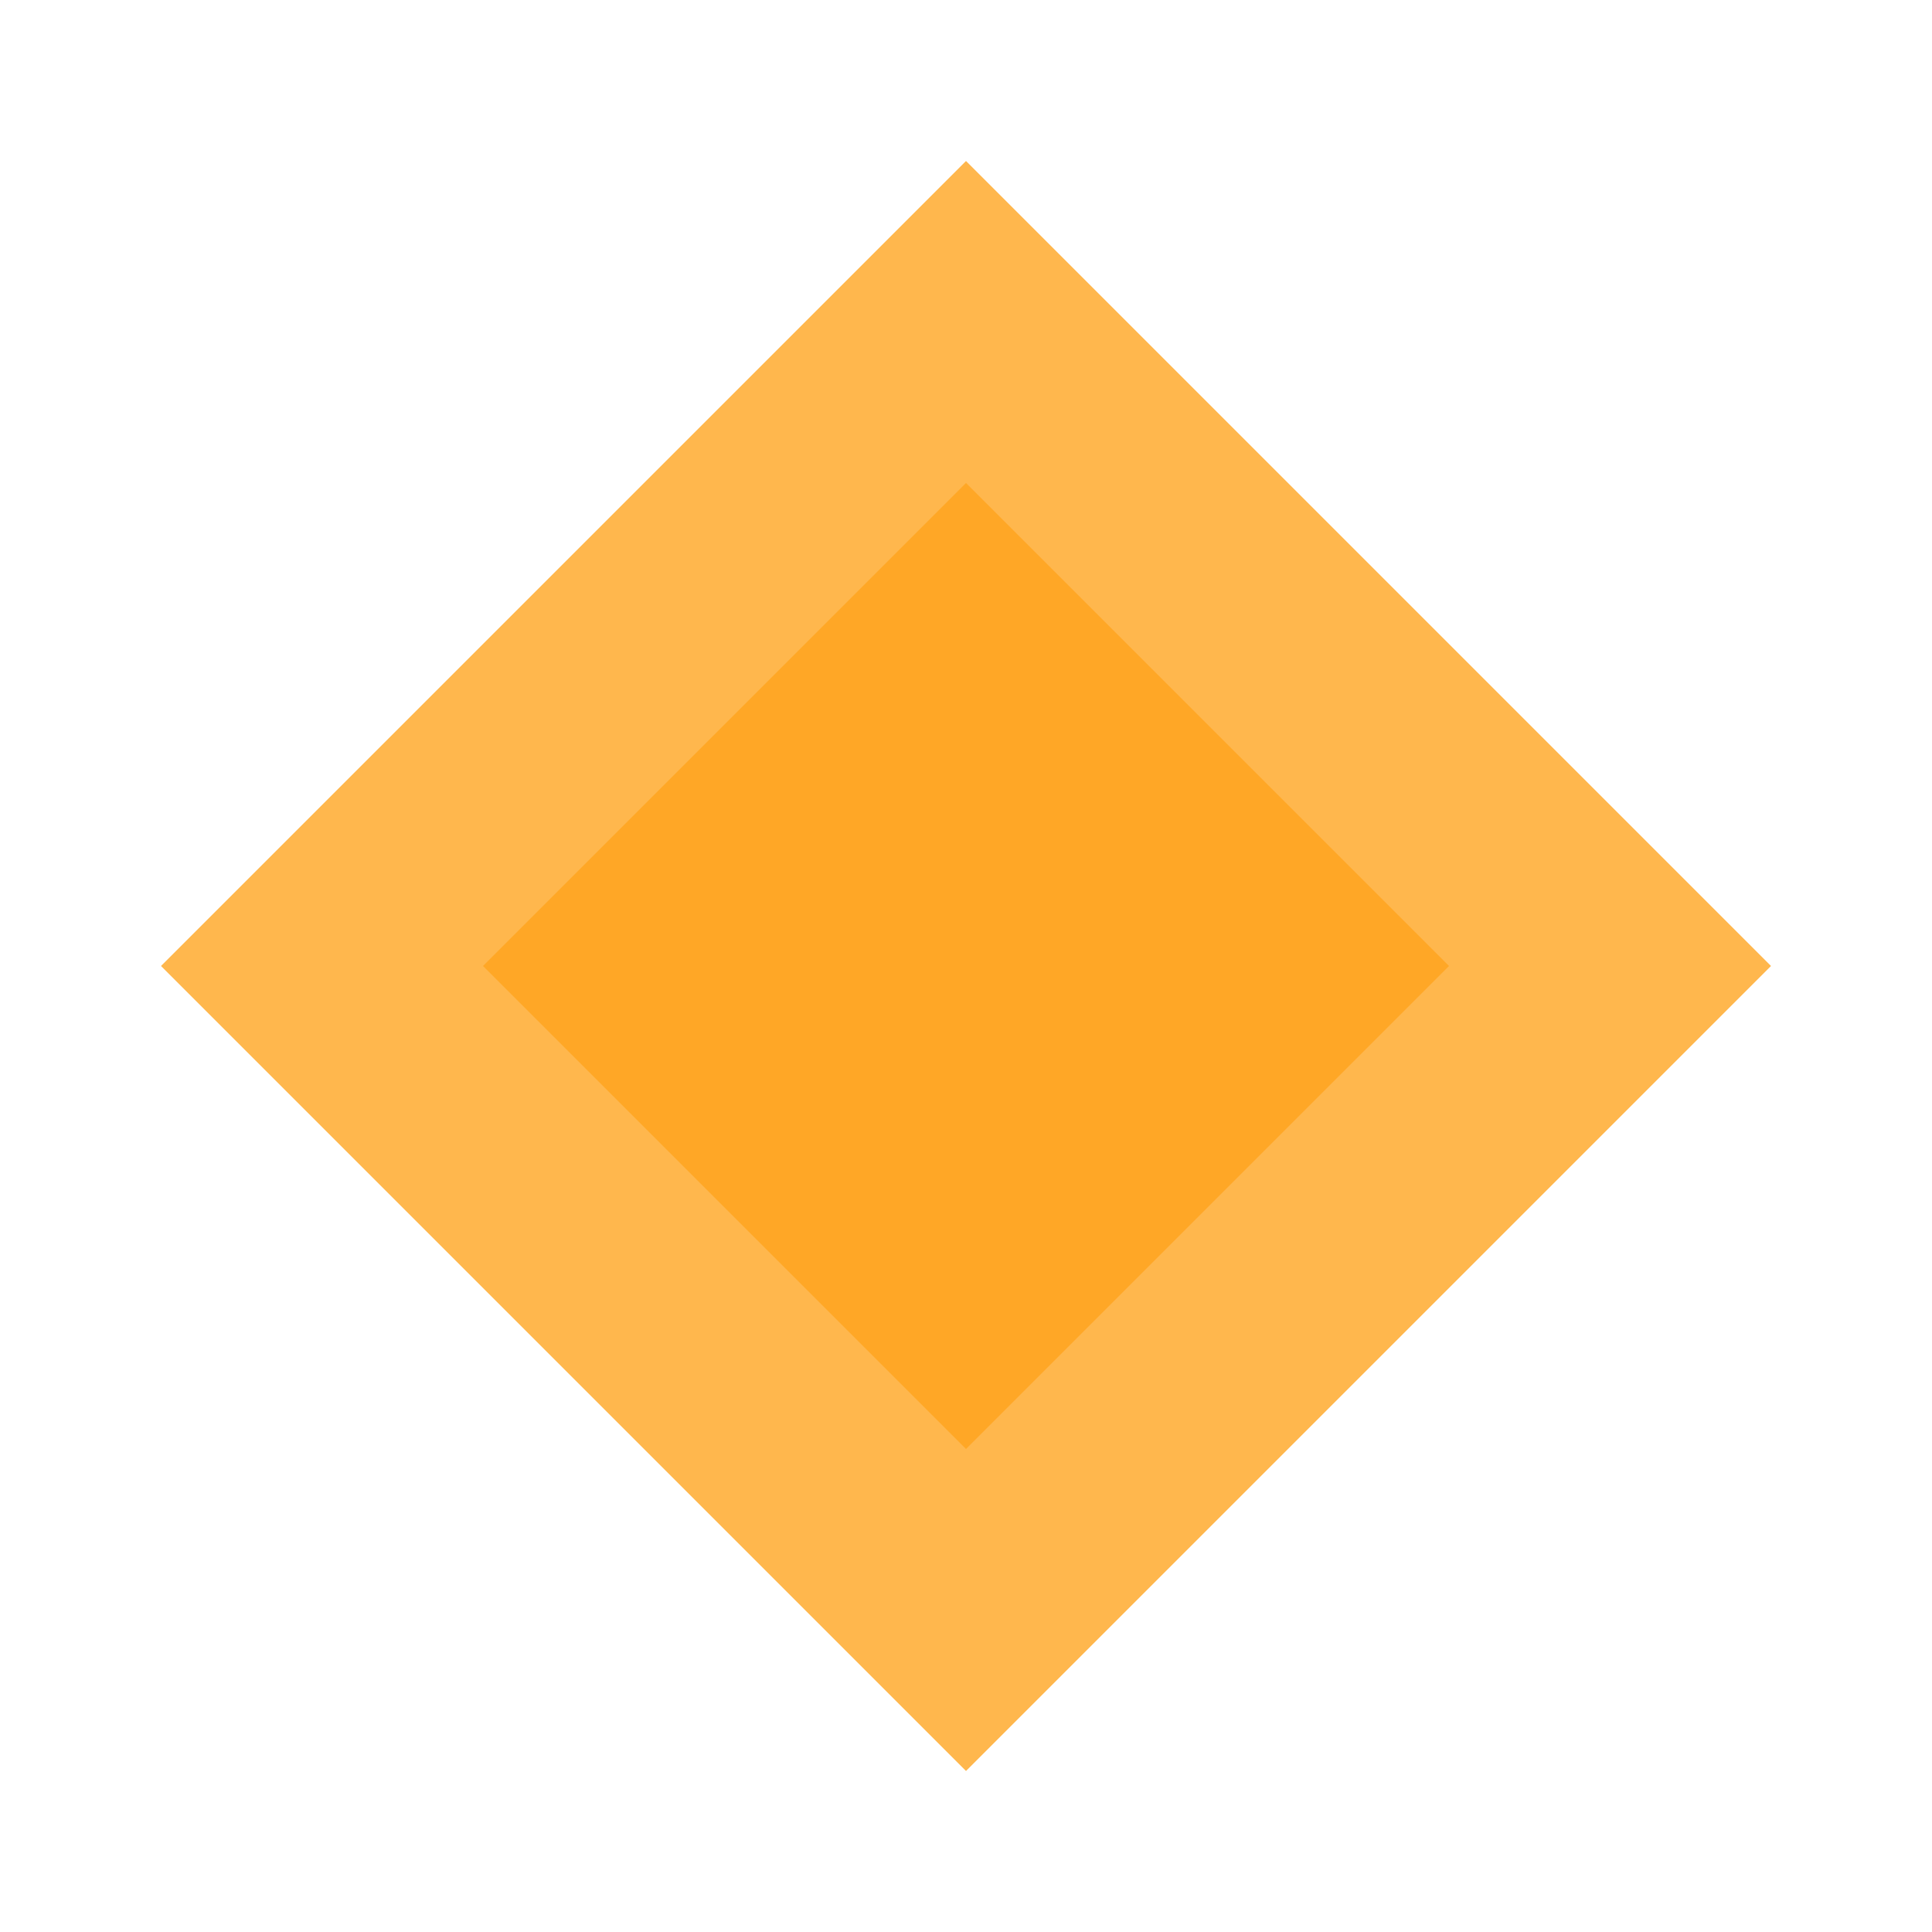 <svg width="48" height="48" viewBox="0 0 48 48" fill="none" xmlns="http://www.w3.org/2000/svg">
  <path d="M24 4L44 24L24 44L4 24L24 4Z" fill="#FFB74D"/>
  <path d="M24 12L36 24L24 36L12 24L24 12Z" fill="#FFA726"/>
</svg>